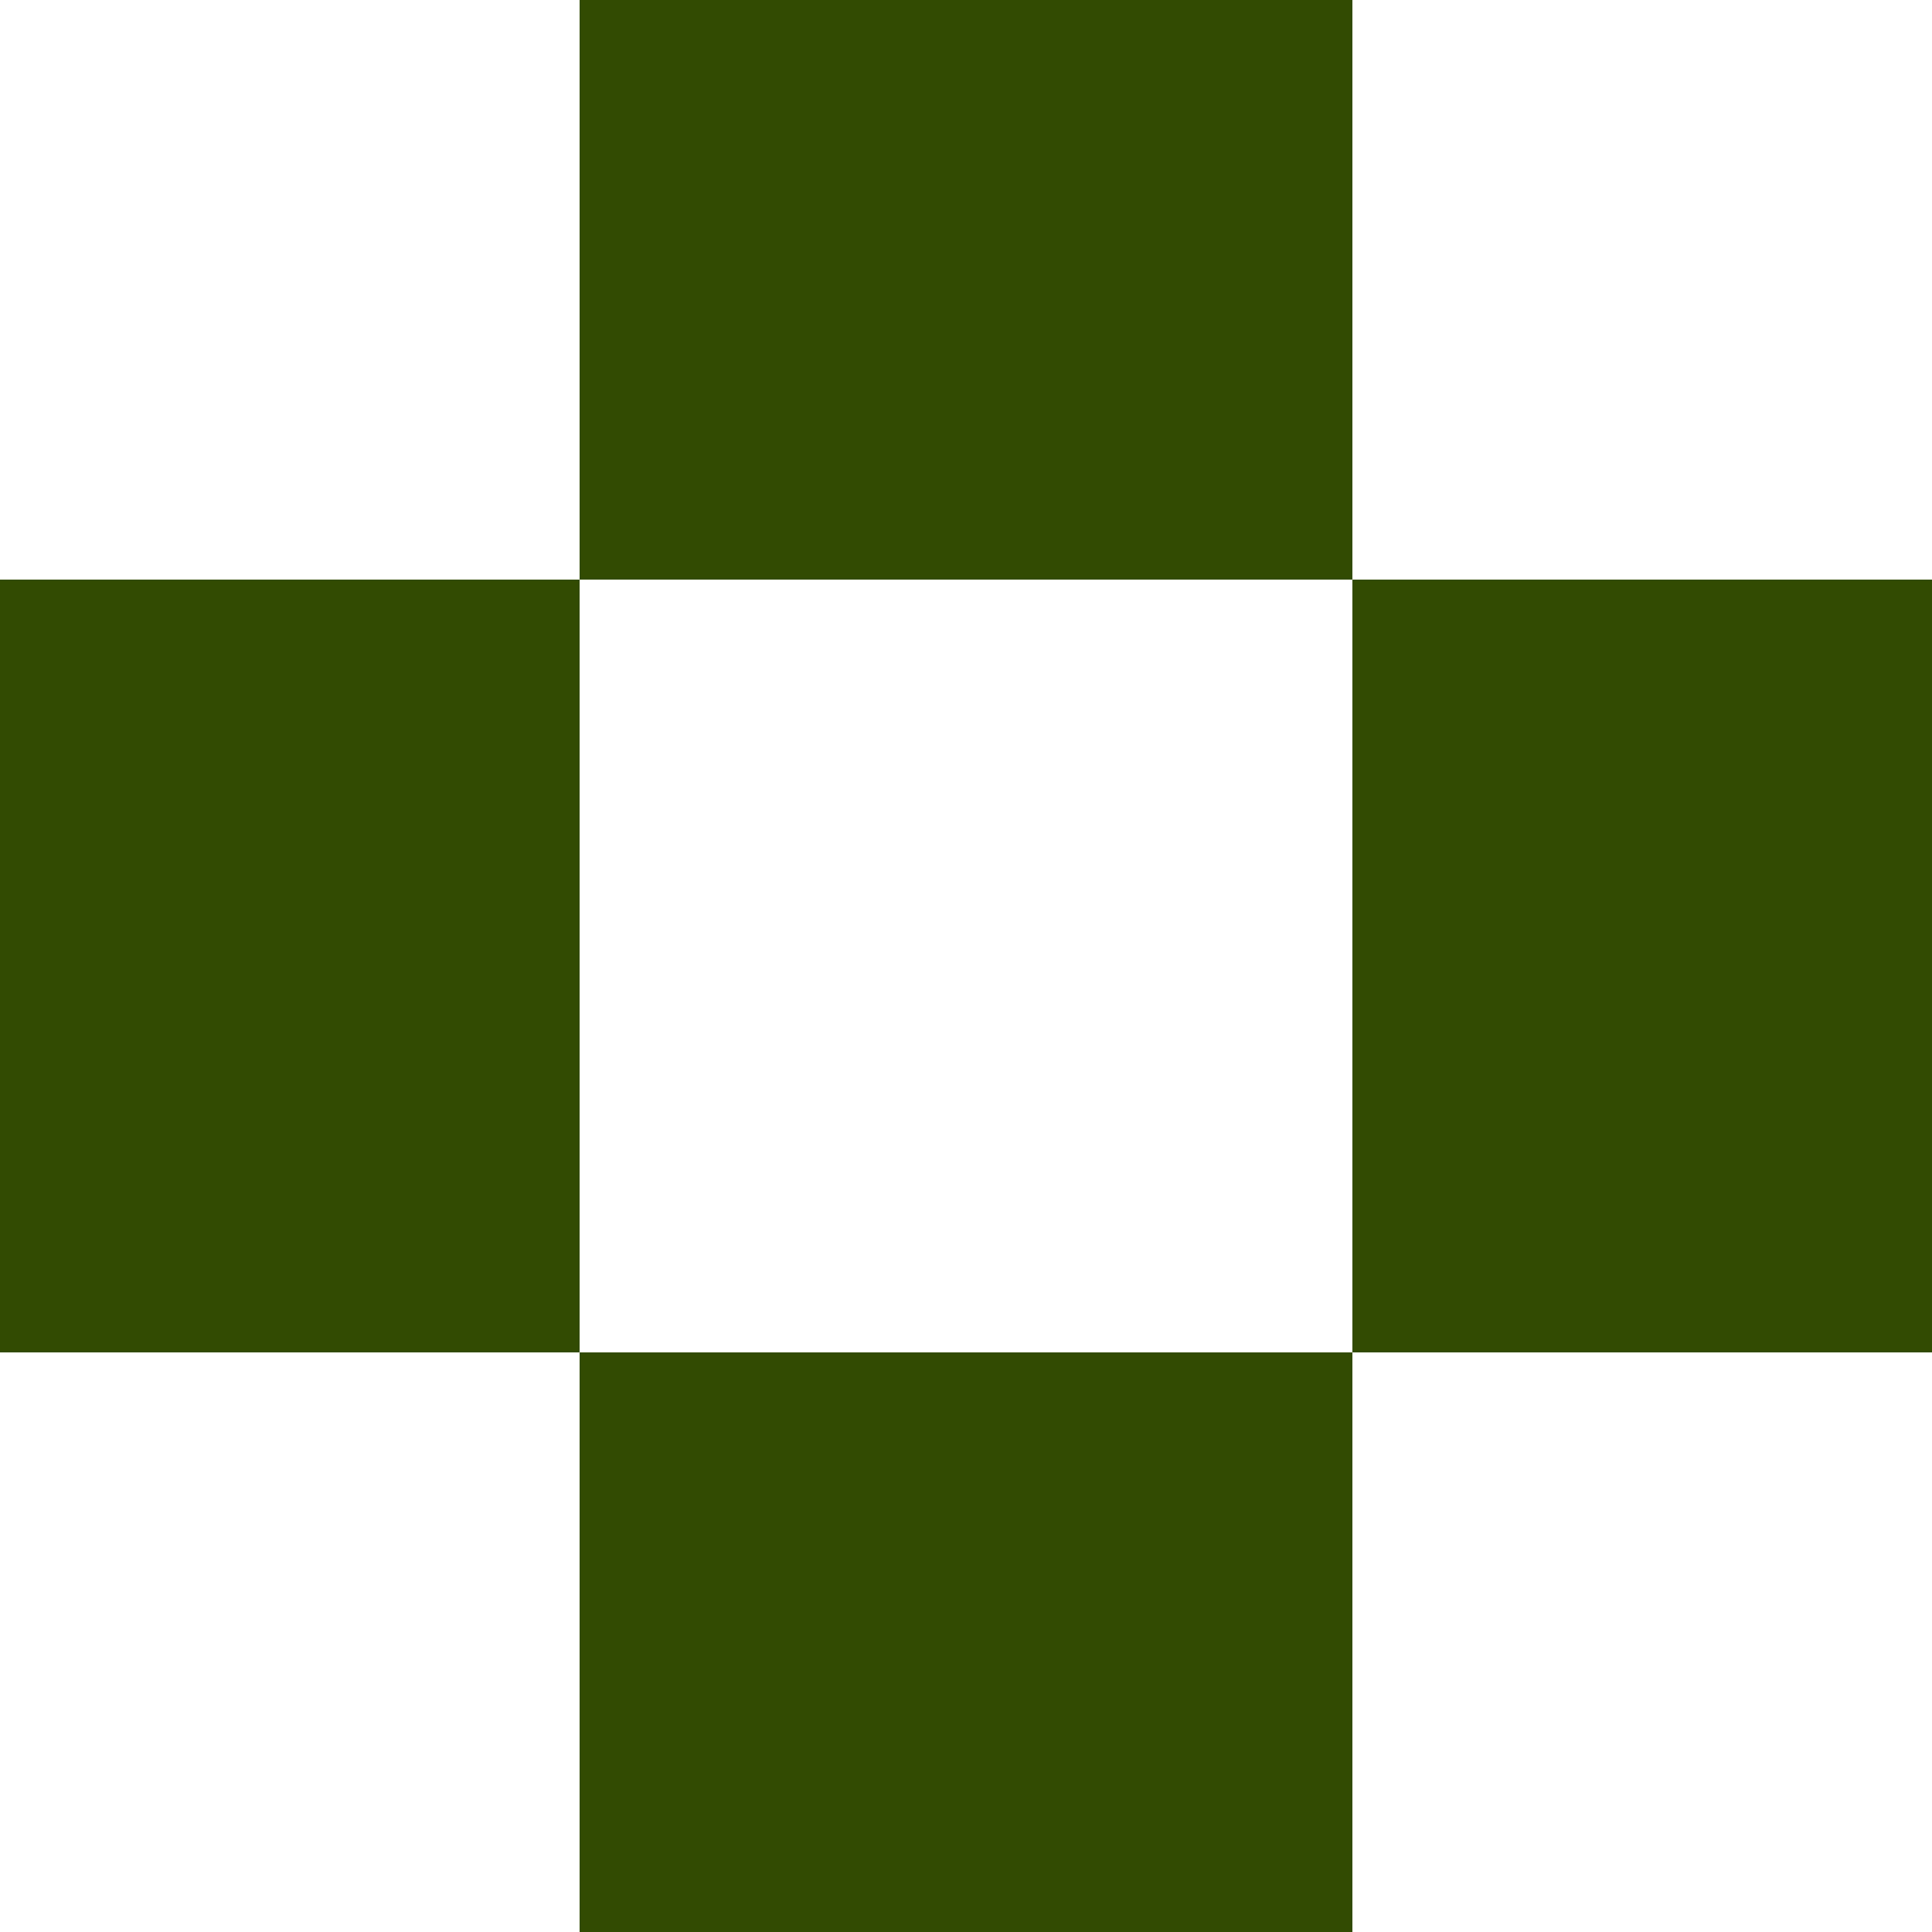 <svg id="Слой_1" data-name="Слой 1" xmlns="http://www.w3.org/2000/svg" viewBox="0 0 10 10"><defs><style>.cls-1{fill:#324b02;}</style></defs><rect class="cls-1" x="3" width="4" height="3"/><rect class="cls-1" x="7" y="3" width="3" height="4"/><rect class="cls-1" x="3" y="7" width="4" height="3"/><rect class="cls-1" y="3" width="3" height="4"/></svg>